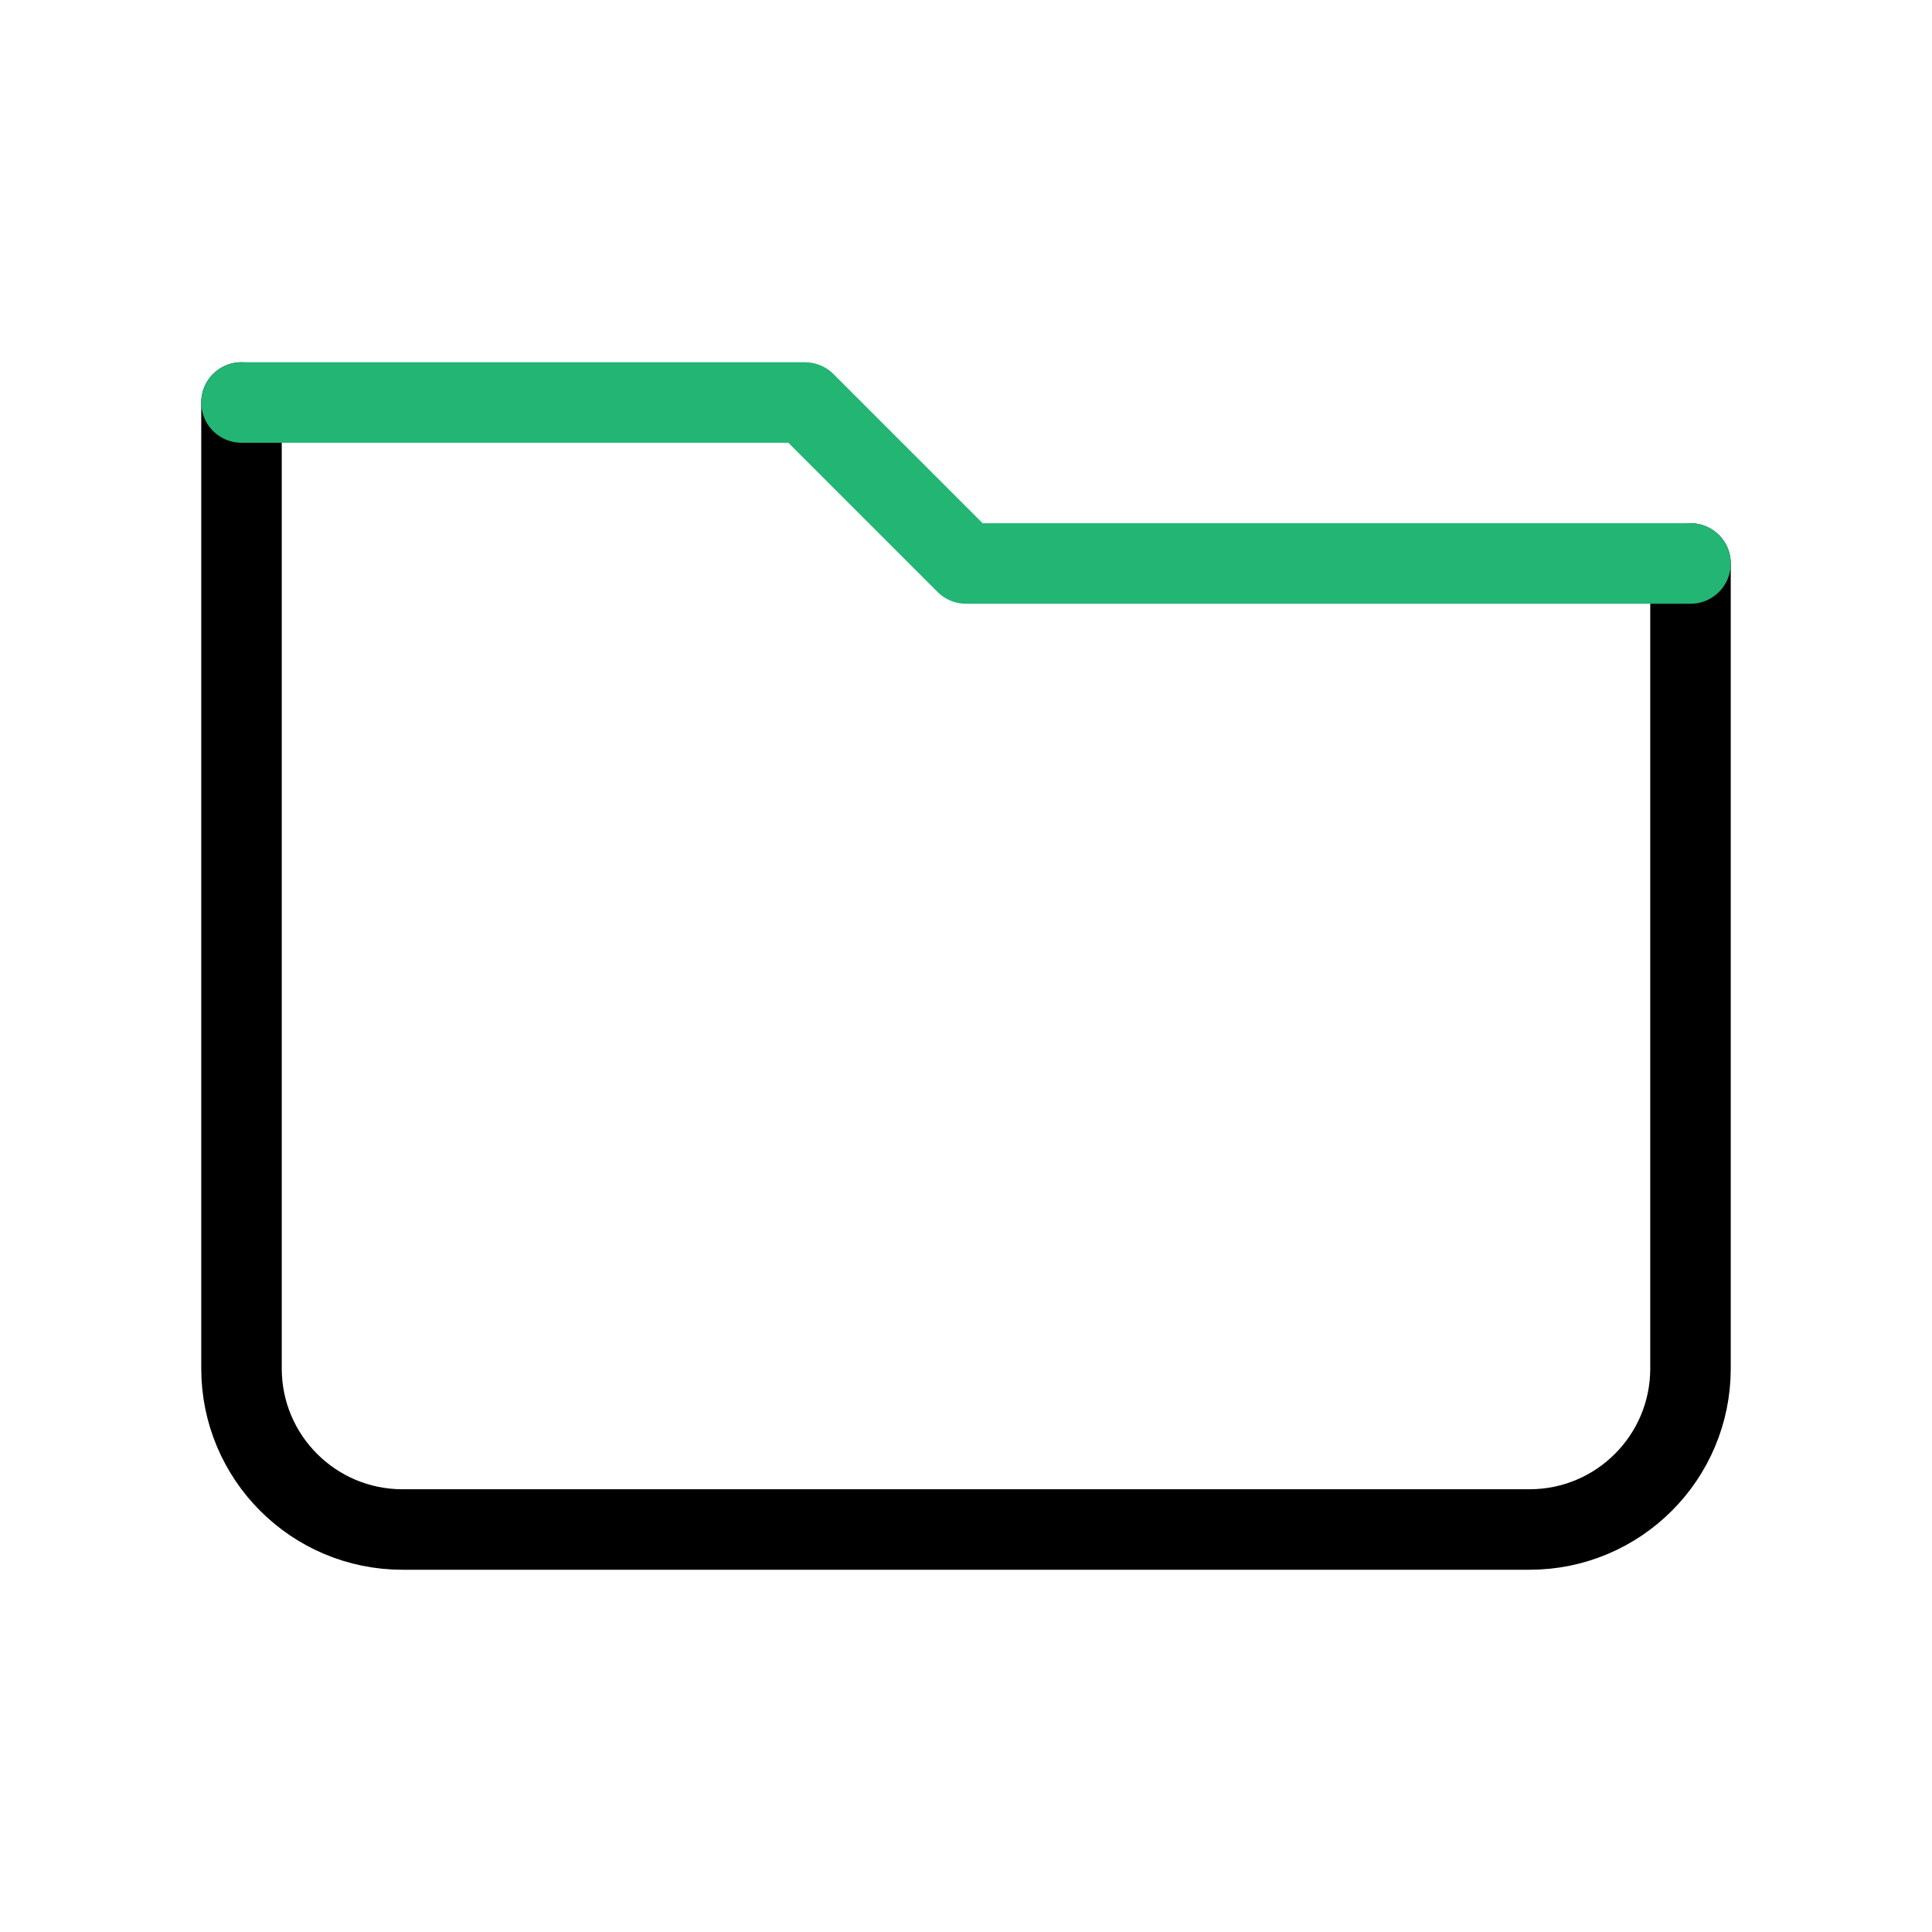 
                <svg 
                xmlns="http://www.w3.org/2000/svg" 
                height="120" 
                width="120" 
                stroke-width="1" 
                stroke="#000000" 
                fill="none" 
                stroke-linecap="round" 
                stroke-linejoin="round" 
                viewBox="0 0 24 24"
                >
                <defs><style>.as-1{stroke:#22B573}</style></defs><g><path d="M3 5V17C3 18.105 3.895 19 5 19H19C20.105 19 21 18.105 21 17V7"></path>
<path class="as-1" d="M3 5H10L12 7H21"></path></g>
                </svg>